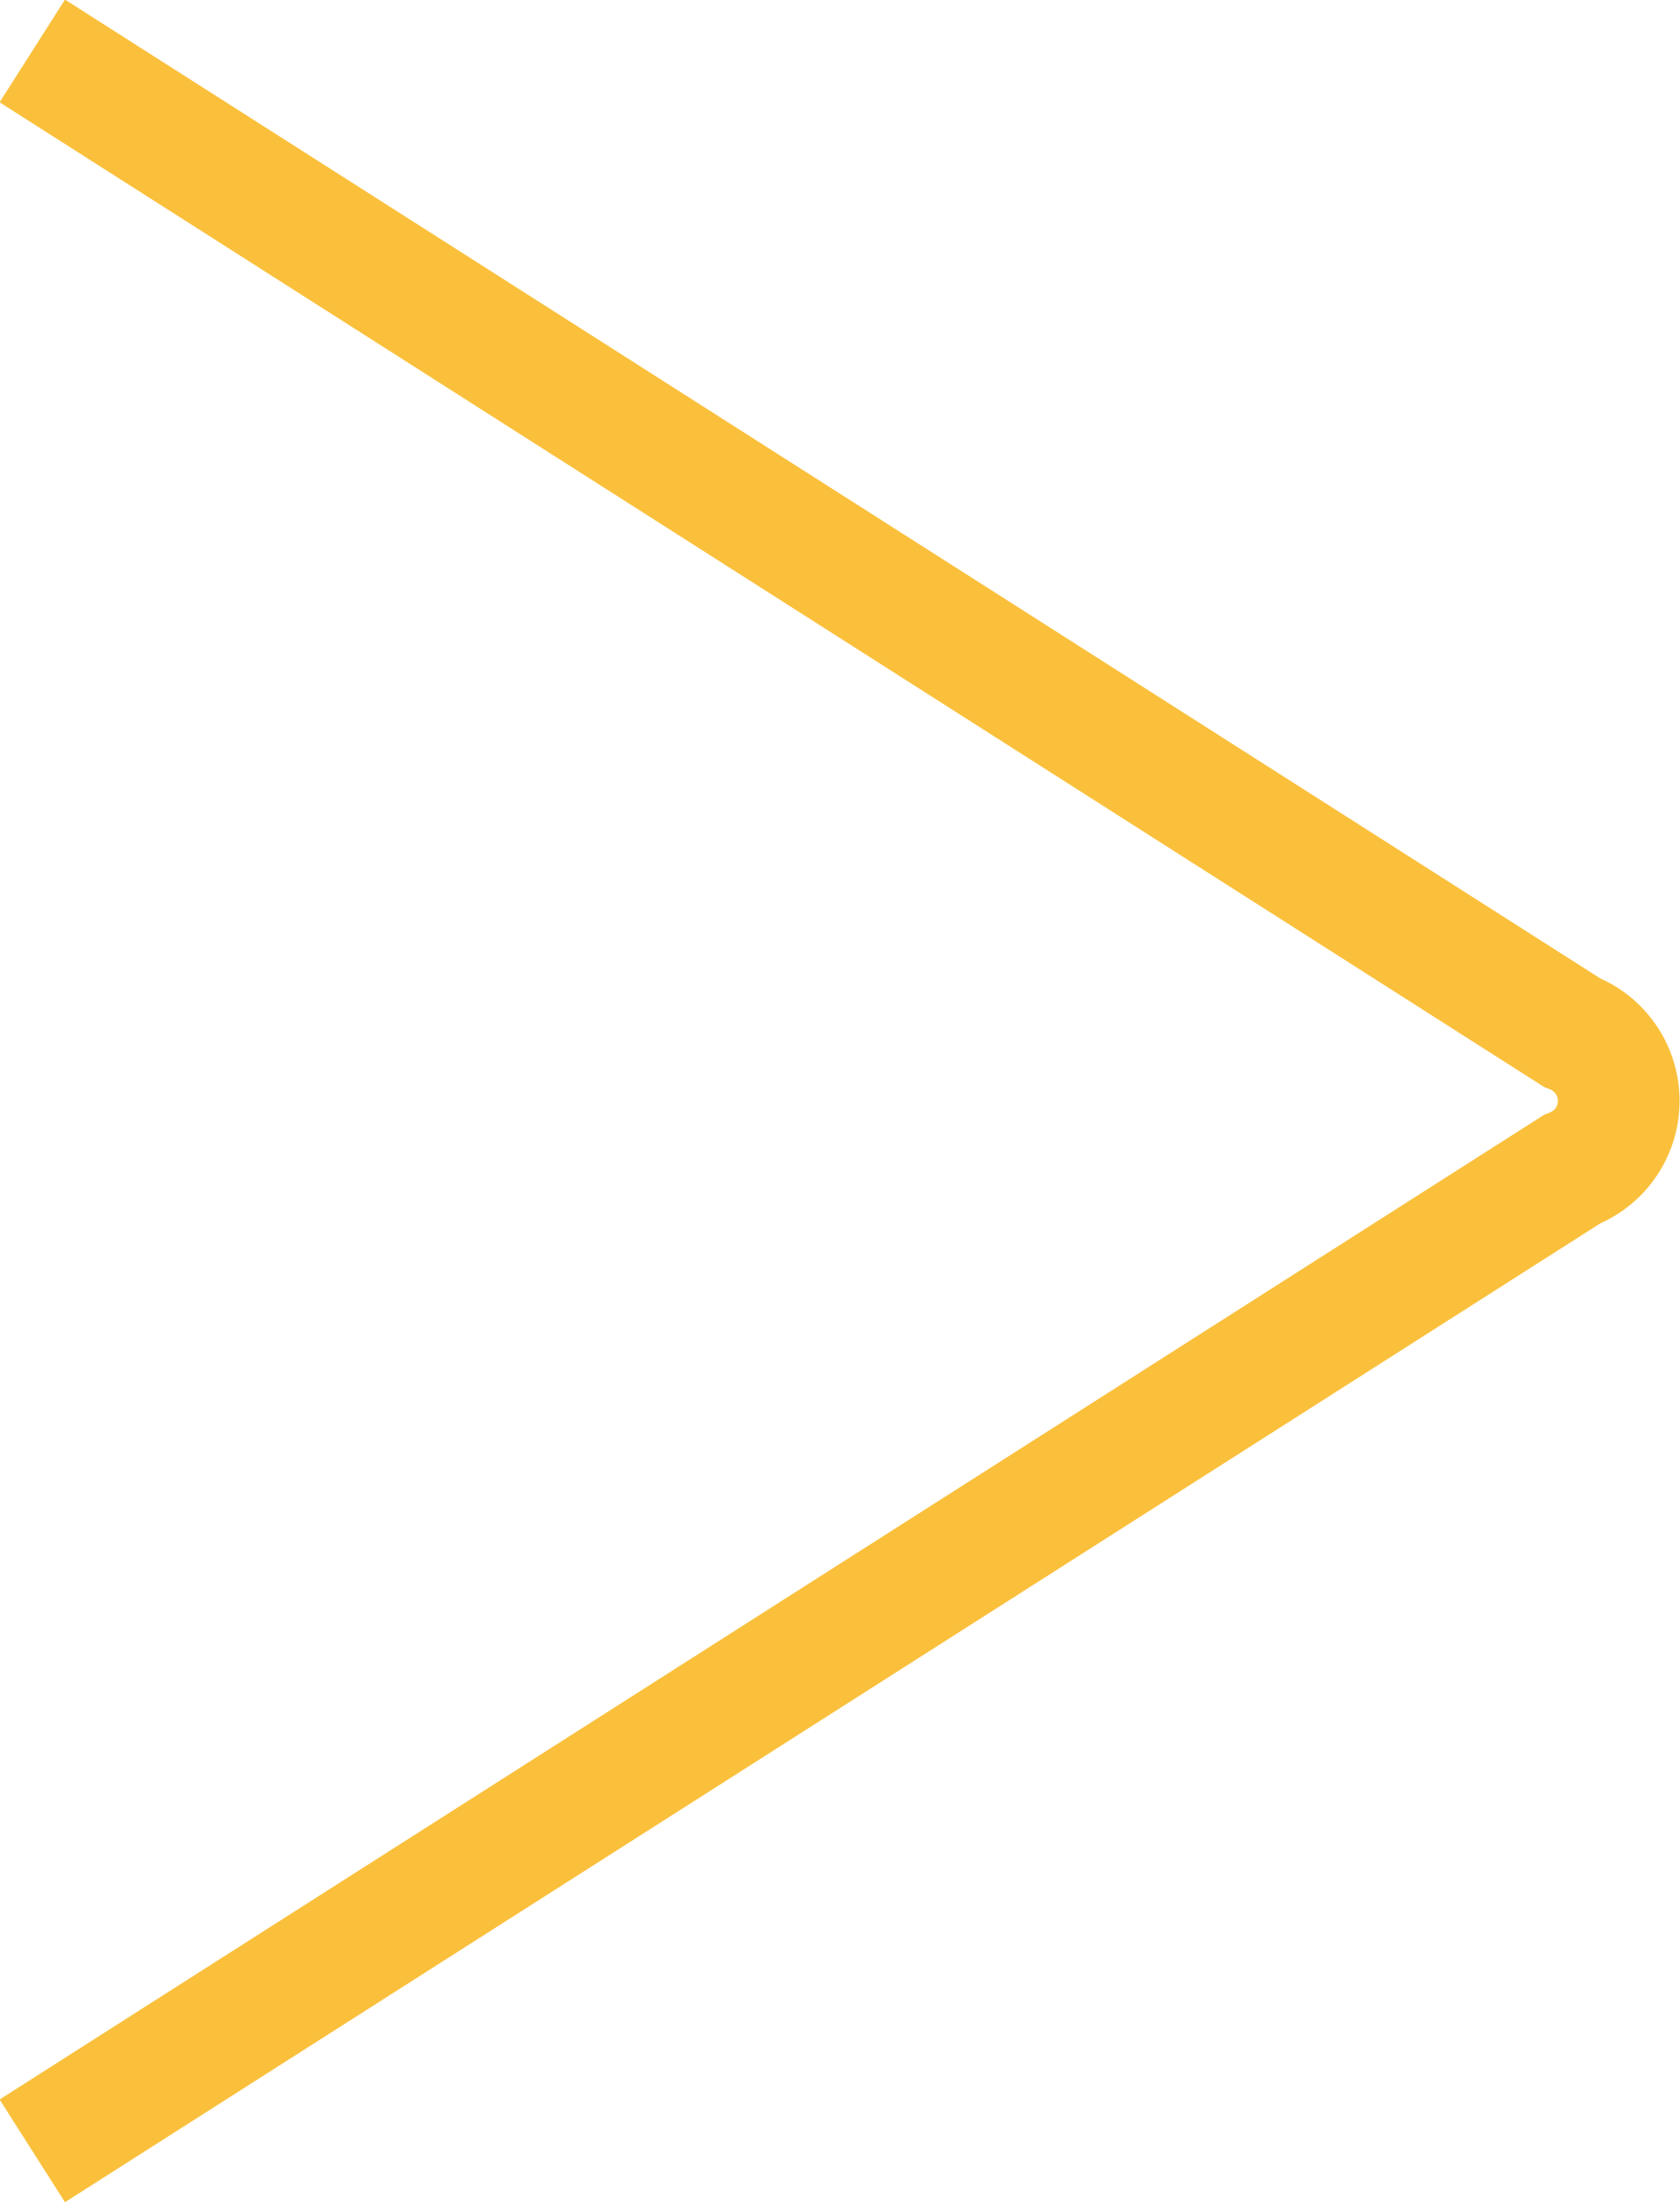 <svg id="レイヤー_1" data-name="レイヤー 1" xmlns="http://www.w3.org/2000/svg" width="13.53" height="17.73" viewBox="0 0 13.53 17.73"><defs><style>.cls-1{fill:none;stroke:#fac03c;stroke-miterlimit:10;stroke-width:0.98px;}</style></defs><title>arrow_yellow</title><path class="cls-1" d="M.5.5,12.9,8.4a.59.59,0,0,1,0,1.1L.5,17.4" transform="translate(-0.24 -0.09)"/></svg>